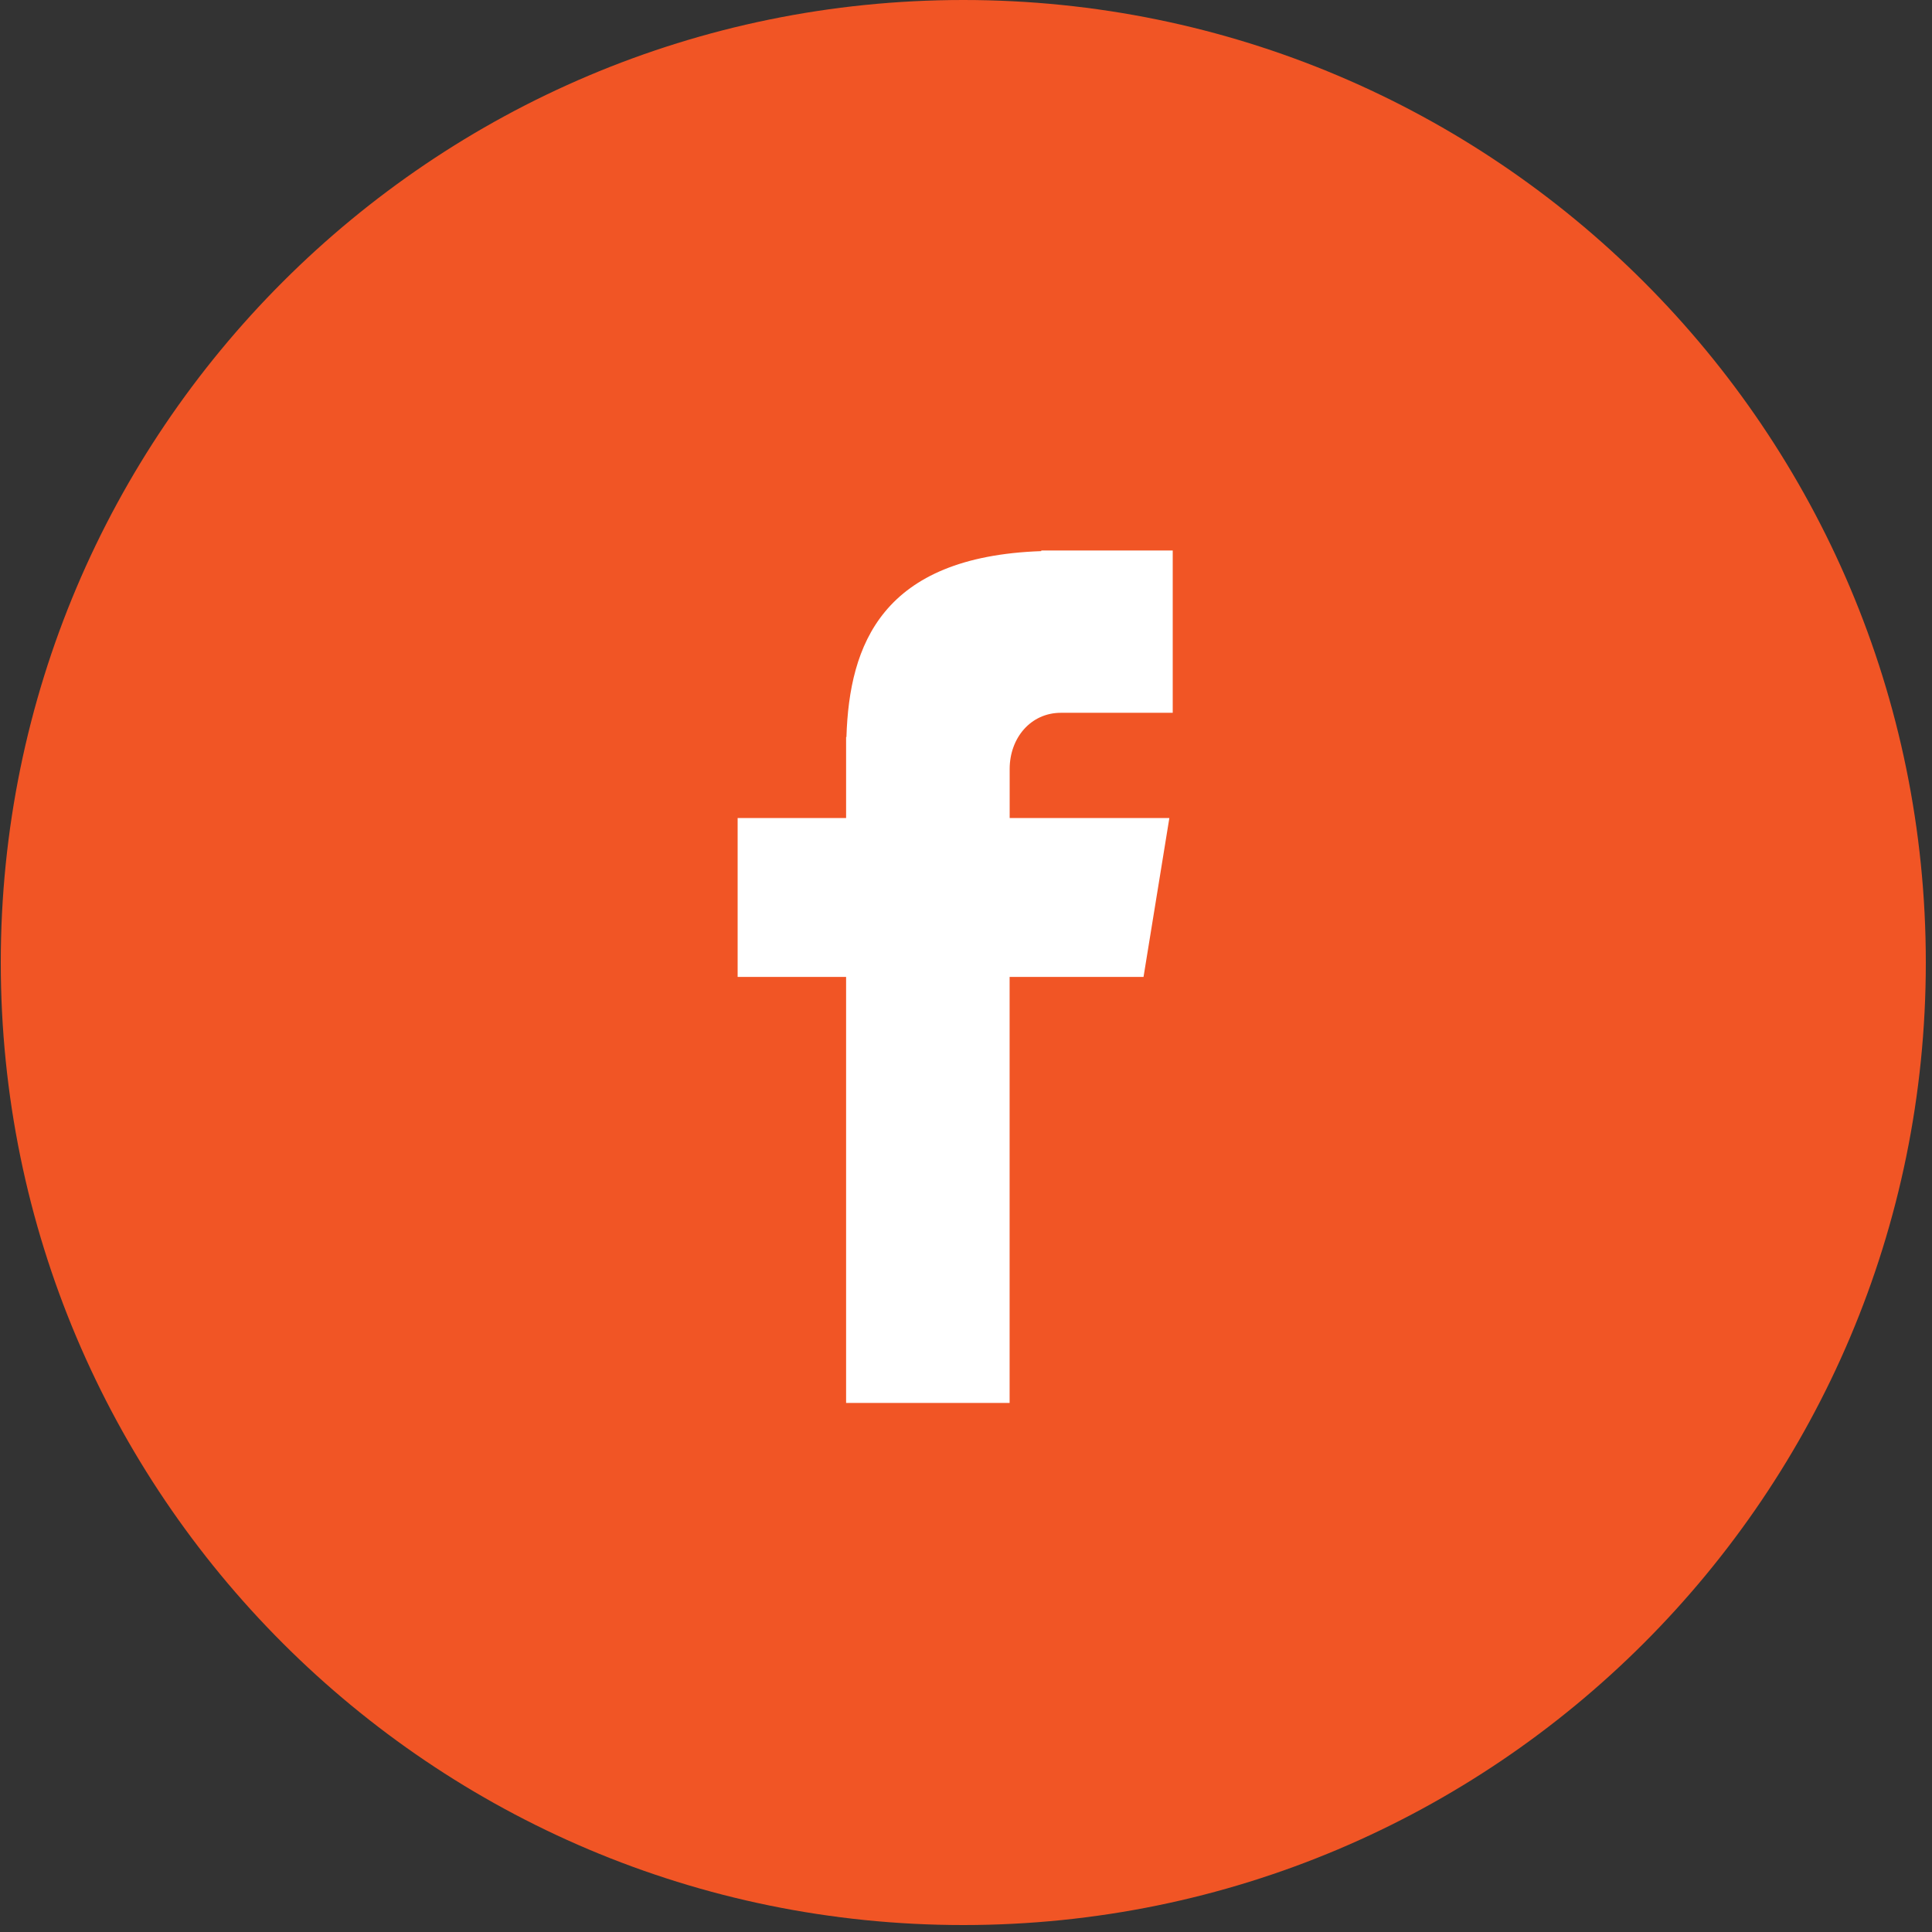<svg width="35" height="35" viewBox="0 0 35 35" fill="none" xmlns="http://www.w3.org/2000/svg">
<rect x="0" y="0" width="35" height="35" fill="#333333" stroke="none"/>
<g clip-path="url(#clip0_22104_6504)">
<path d="M34.888 17.437C34.888 27.067 27.081 34.874 17.451 34.874C7.821 34.874 0.014 27.067 0.014 17.437C0.014 7.807 7.821 0 17.451 0C27.081 0 34.888 7.807 34.888 17.437Z" fill="#F15525"/>
<path d="M19.219 12.913H21.245V9.973H18.864V9.984C15.978 10.084 15.386 11.678 15.334 13.351H15.328V14.819H13.363V17.698H15.328V25.416H18.29V17.698H20.716L21.184 14.819H18.291V13.932C18.291 13.367 18.674 12.913 19.219 12.913Z" fill="white"/>
</g>
<defs>
<clipPath id="clip0_22104_6504">
<rect width="35" height="35" fill="white"/>
</clipPath>
</defs>
</svg>
